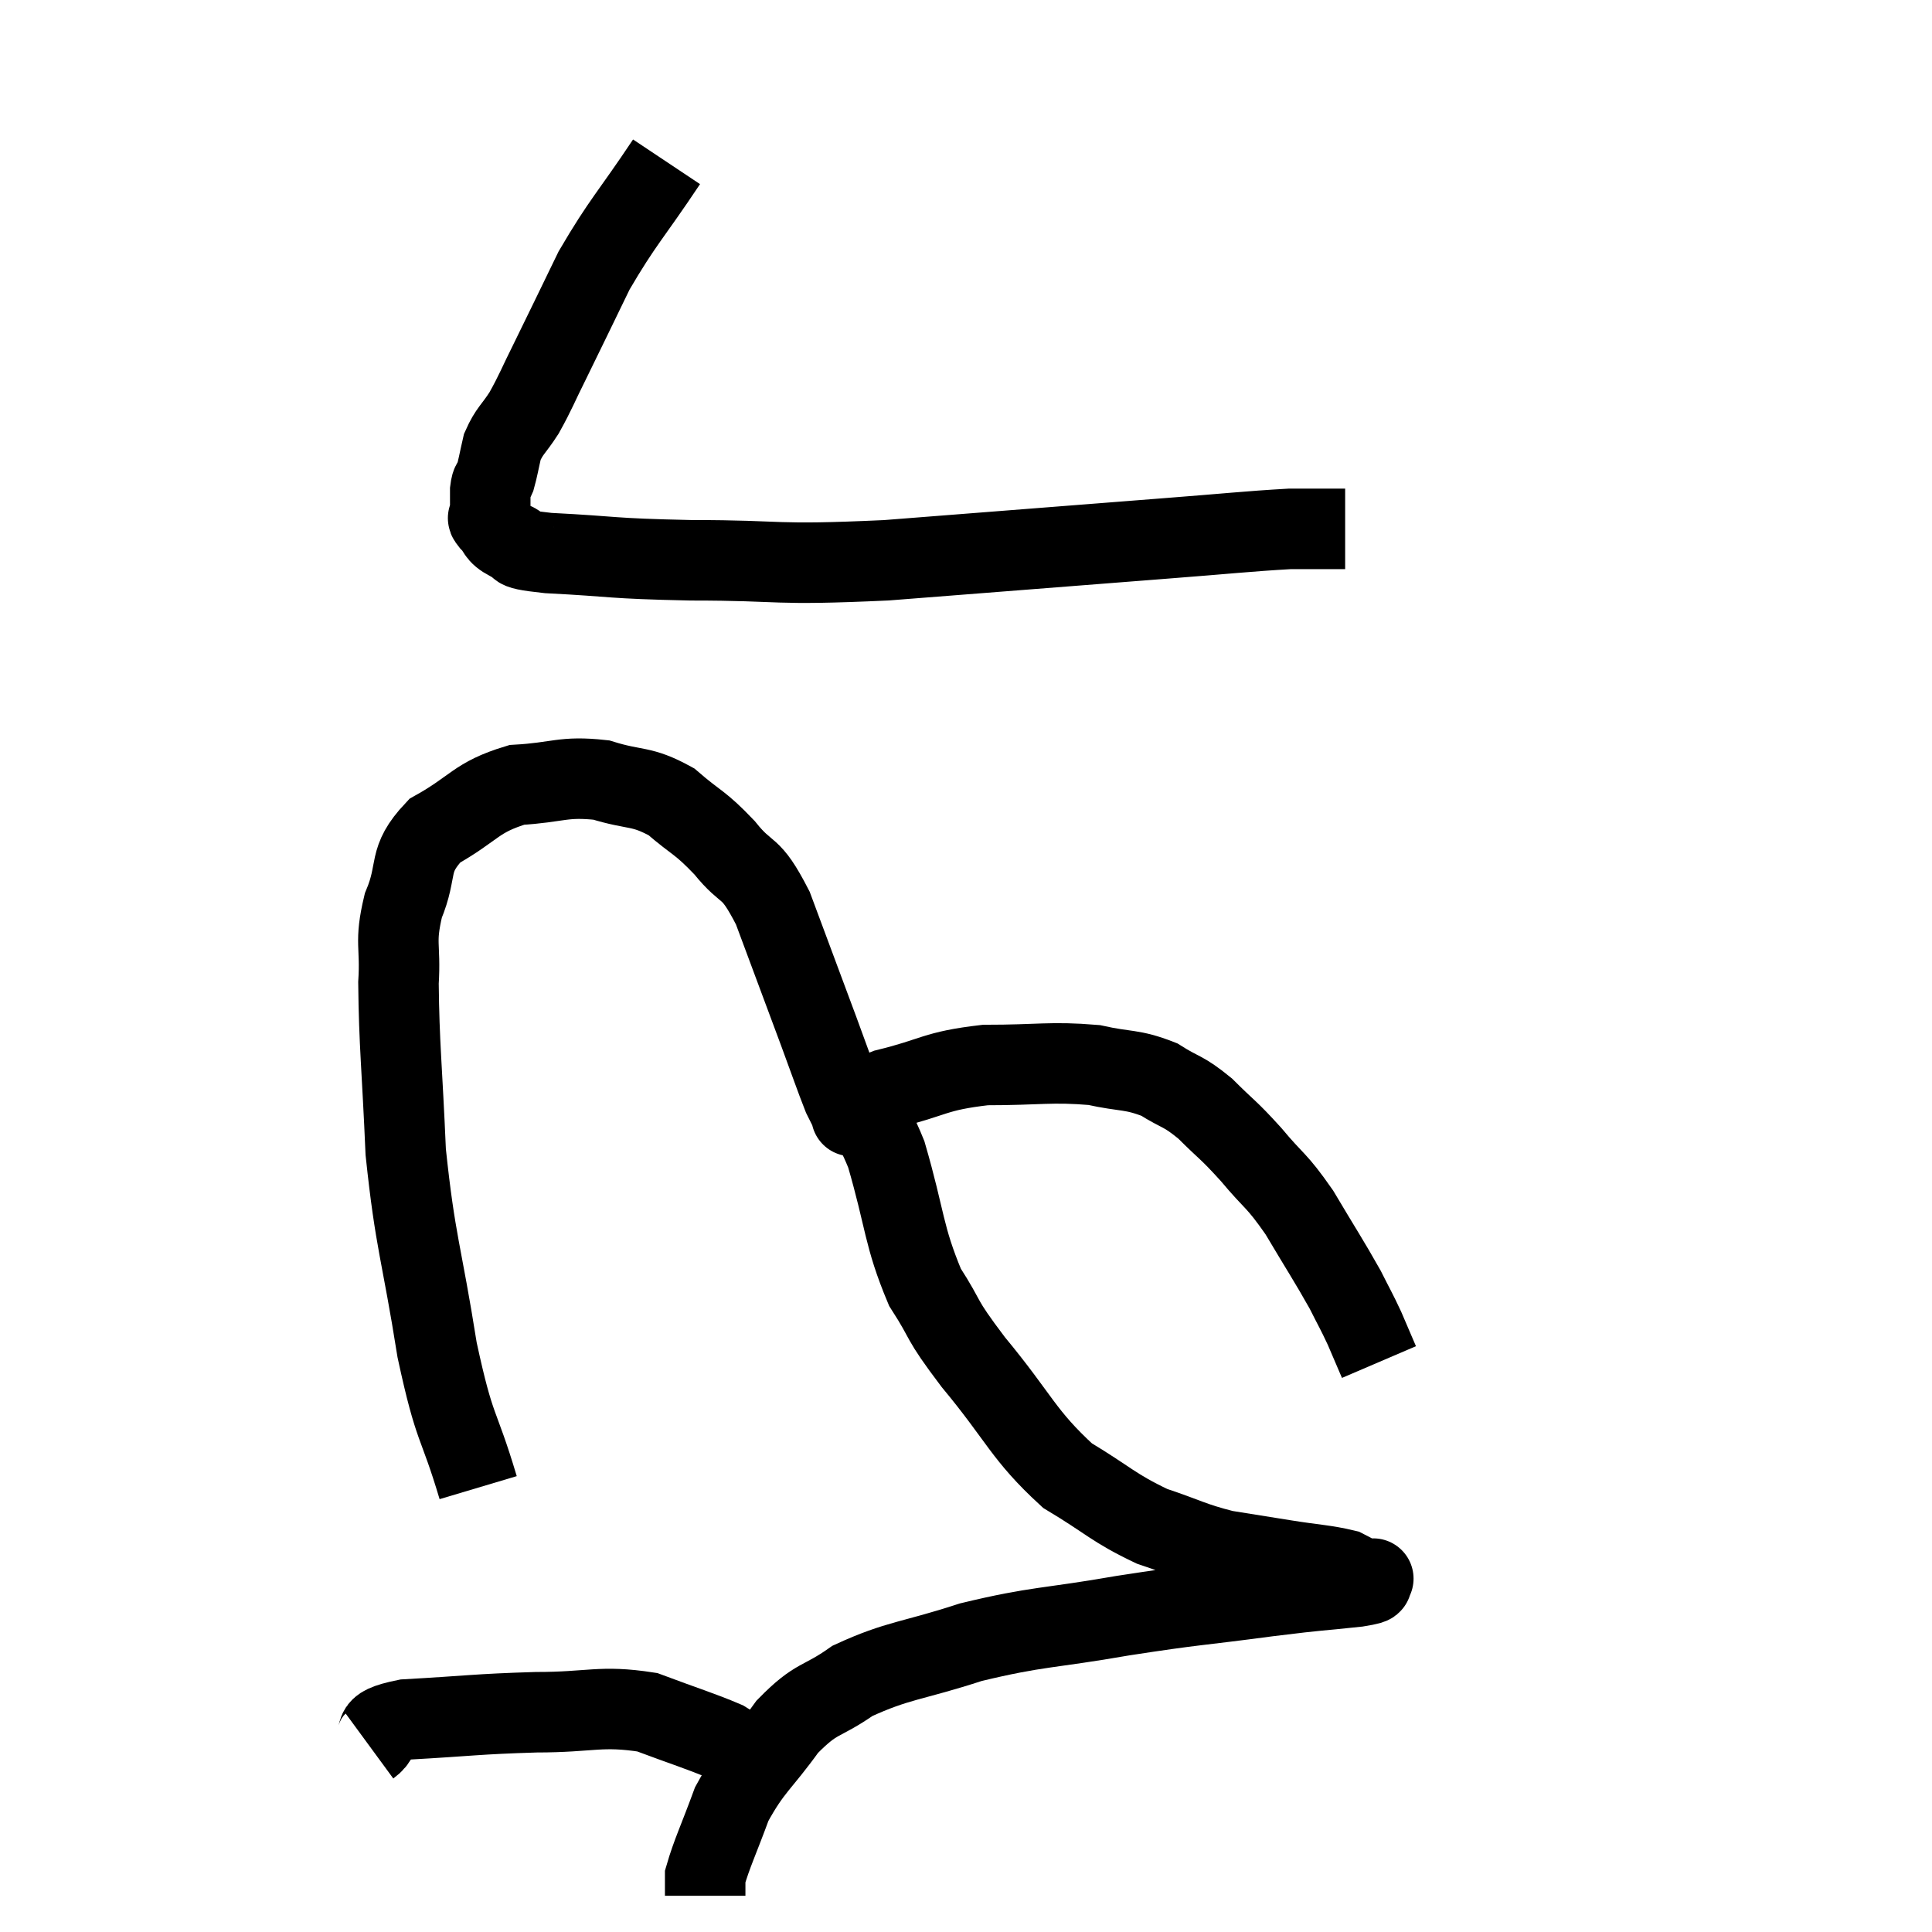<svg width="48" height="48" viewBox="0 0 48 48" xmlns="http://www.w3.org/2000/svg"><path d="M 16.56 4.02 C 15.66 5.37, 15.48 5.49, 14.76 6.72 C 14.22 7.83, 14.115 8.055, 13.68 8.94 C 13.35 9.6, 13.32 9.72, 13.02 10.26 C 12.75 10.68, 12.66 10.695, 12.48 11.1 C 12.39 11.49, 12.375 11.61, 12.3 11.88 C 12.24 12.03, 12.21 11.94, 12.18 12.18 C 12.18 12.51, 12.18 12.645, 12.18 12.84 C 12.18 12.9, 12.06 12.81, 12.18 12.96 C 12.42 13.2, 12.3 13.245, 12.66 13.44 C 13.14 13.59, 12.495 13.62, 13.62 13.74 C 15.39 13.83, 15.06 13.875, 17.16 13.92 C 19.59 13.92, 19.08 14.055, 22.02 13.92 C 25.47 13.65, 26.415 13.575, 28.92 13.38 C 30.48 13.26, 30.99 13.2, 32.04 13.14 C 32.58 13.14, 32.775 13.14, 33.12 13.14 C 33.27 13.14, 33.345 13.14, 33.42 13.14 L 33.42 13.14" fill="none" stroke="black" stroke-width="2"></path><path d="M 11.88 36.96 C 11.37 35.25, 11.31 35.625, 10.86 33.54 C 10.47 31.08, 10.32 30.9, 10.08 28.62 C 9.99 26.52, 9.915 25.95, 9.9 24.42 C 9.96 23.46, 9.795 23.445, 10.02 22.5 C 10.41 21.57, 10.095 21.39, 10.8 20.64 C 11.82 20.07, 11.805 19.815, 12.84 19.5 C 13.89 19.44, 13.98 19.275, 14.94 19.38 C 15.81 19.65, 15.915 19.5, 16.68 19.92 C 17.34 20.49, 17.37 20.4, 18 21.06 C 18.6 21.81, 18.615 21.42, 19.2 22.56 C 19.77 24.09, 19.905 24.45, 20.34 25.62 C 20.64 26.43, 20.745 26.745, 20.94 27.24 C 21.03 27.42, 21.06 27.48, 21.12 27.6 C 21.15 27.66, 21.165 27.69, 21.18 27.72 C 21.18 27.72, 21.12 27.735, 21.18 27.72 C 21.3 27.69, 21.21 27.825, 21.42 27.66 C 21.72 27.36, 21.255 27.36, 22.02 27.06 C 23.25 26.76, 23.19 26.61, 24.48 26.46 C 25.83 26.46, 26.1 26.37, 27.18 26.46 C 27.99 26.64, 28.11 26.55, 28.8 26.82 C 29.37 27.18, 29.37 27.075, 29.94 27.54 C 30.51 28.11, 30.495 28.035, 31.08 28.68 C 31.68 29.4, 31.695 29.28, 32.28 30.12 C 32.85 31.08, 33.015 31.32, 33.42 32.04 C 33.66 32.52, 33.69 32.55, 33.9 33 L 34.26 33.84" fill="none" stroke="black" stroke-width="2"></path><path d="M 21.18 27.54 C 21.6 28.11, 21.57 27.57, 22.02 28.68 C 22.5 30.33, 22.44 30.69, 22.98 31.98 C 23.58 32.91, 23.295 32.67, 24.18 33.84 C 25.35 35.25, 25.41 35.64, 26.52 36.66 C 27.57 37.29, 27.645 37.455, 28.62 37.92 C 29.52 38.22, 29.595 38.31, 30.42 38.52 C 31.17 38.64, 31.17 38.64, 31.92 38.76 C 32.67 38.88, 32.925 38.88, 33.42 39 C 33.66 39.12, 33.735 39.18, 33.9 39.24 C 33.99 39.24, 34.035 39.24, 34.08 39.24 C 34.08 39.24, 34.08 39.24, 34.08 39.24 C 34.08 39.24, 34.17 39.195, 34.08 39.24 C 33.9 39.33, 34.365 39.315, 33.72 39.42 C 32.61 39.54, 32.955 39.48, 31.5 39.66 C 29.7 39.9, 29.745 39.855, 27.9 40.14 C 26.01 40.47, 25.8 40.395, 24.12 40.8 C 22.65 41.28, 22.32 41.235, 21.18 41.76 C 20.37 42.33, 20.31 42.135, 19.56 42.9 C 18.87 43.86, 18.69 43.89, 18.18 44.82 C 17.85 45.72, 17.685 46.05, 17.52 46.62 C 17.52 46.86, 17.52 46.98, 17.52 47.1 L 17.52 47.1" fill="none" stroke="black" stroke-width="2"></path><path d="M 9.18 43.38 C 9.63 43.05, 9.045 42.93, 10.08 42.72 C 11.7 42.63, 11.82 42.585, 13.32 42.54 C 14.7 42.54, 14.91 42.36, 16.08 42.54 C 17.04 42.9, 17.4 43.005, 18 43.26 C 18.24 43.41, 18.36 43.485, 18.48 43.56 L 18.48 43.56" fill="none" stroke="black" stroke-width="2"></path></svg>